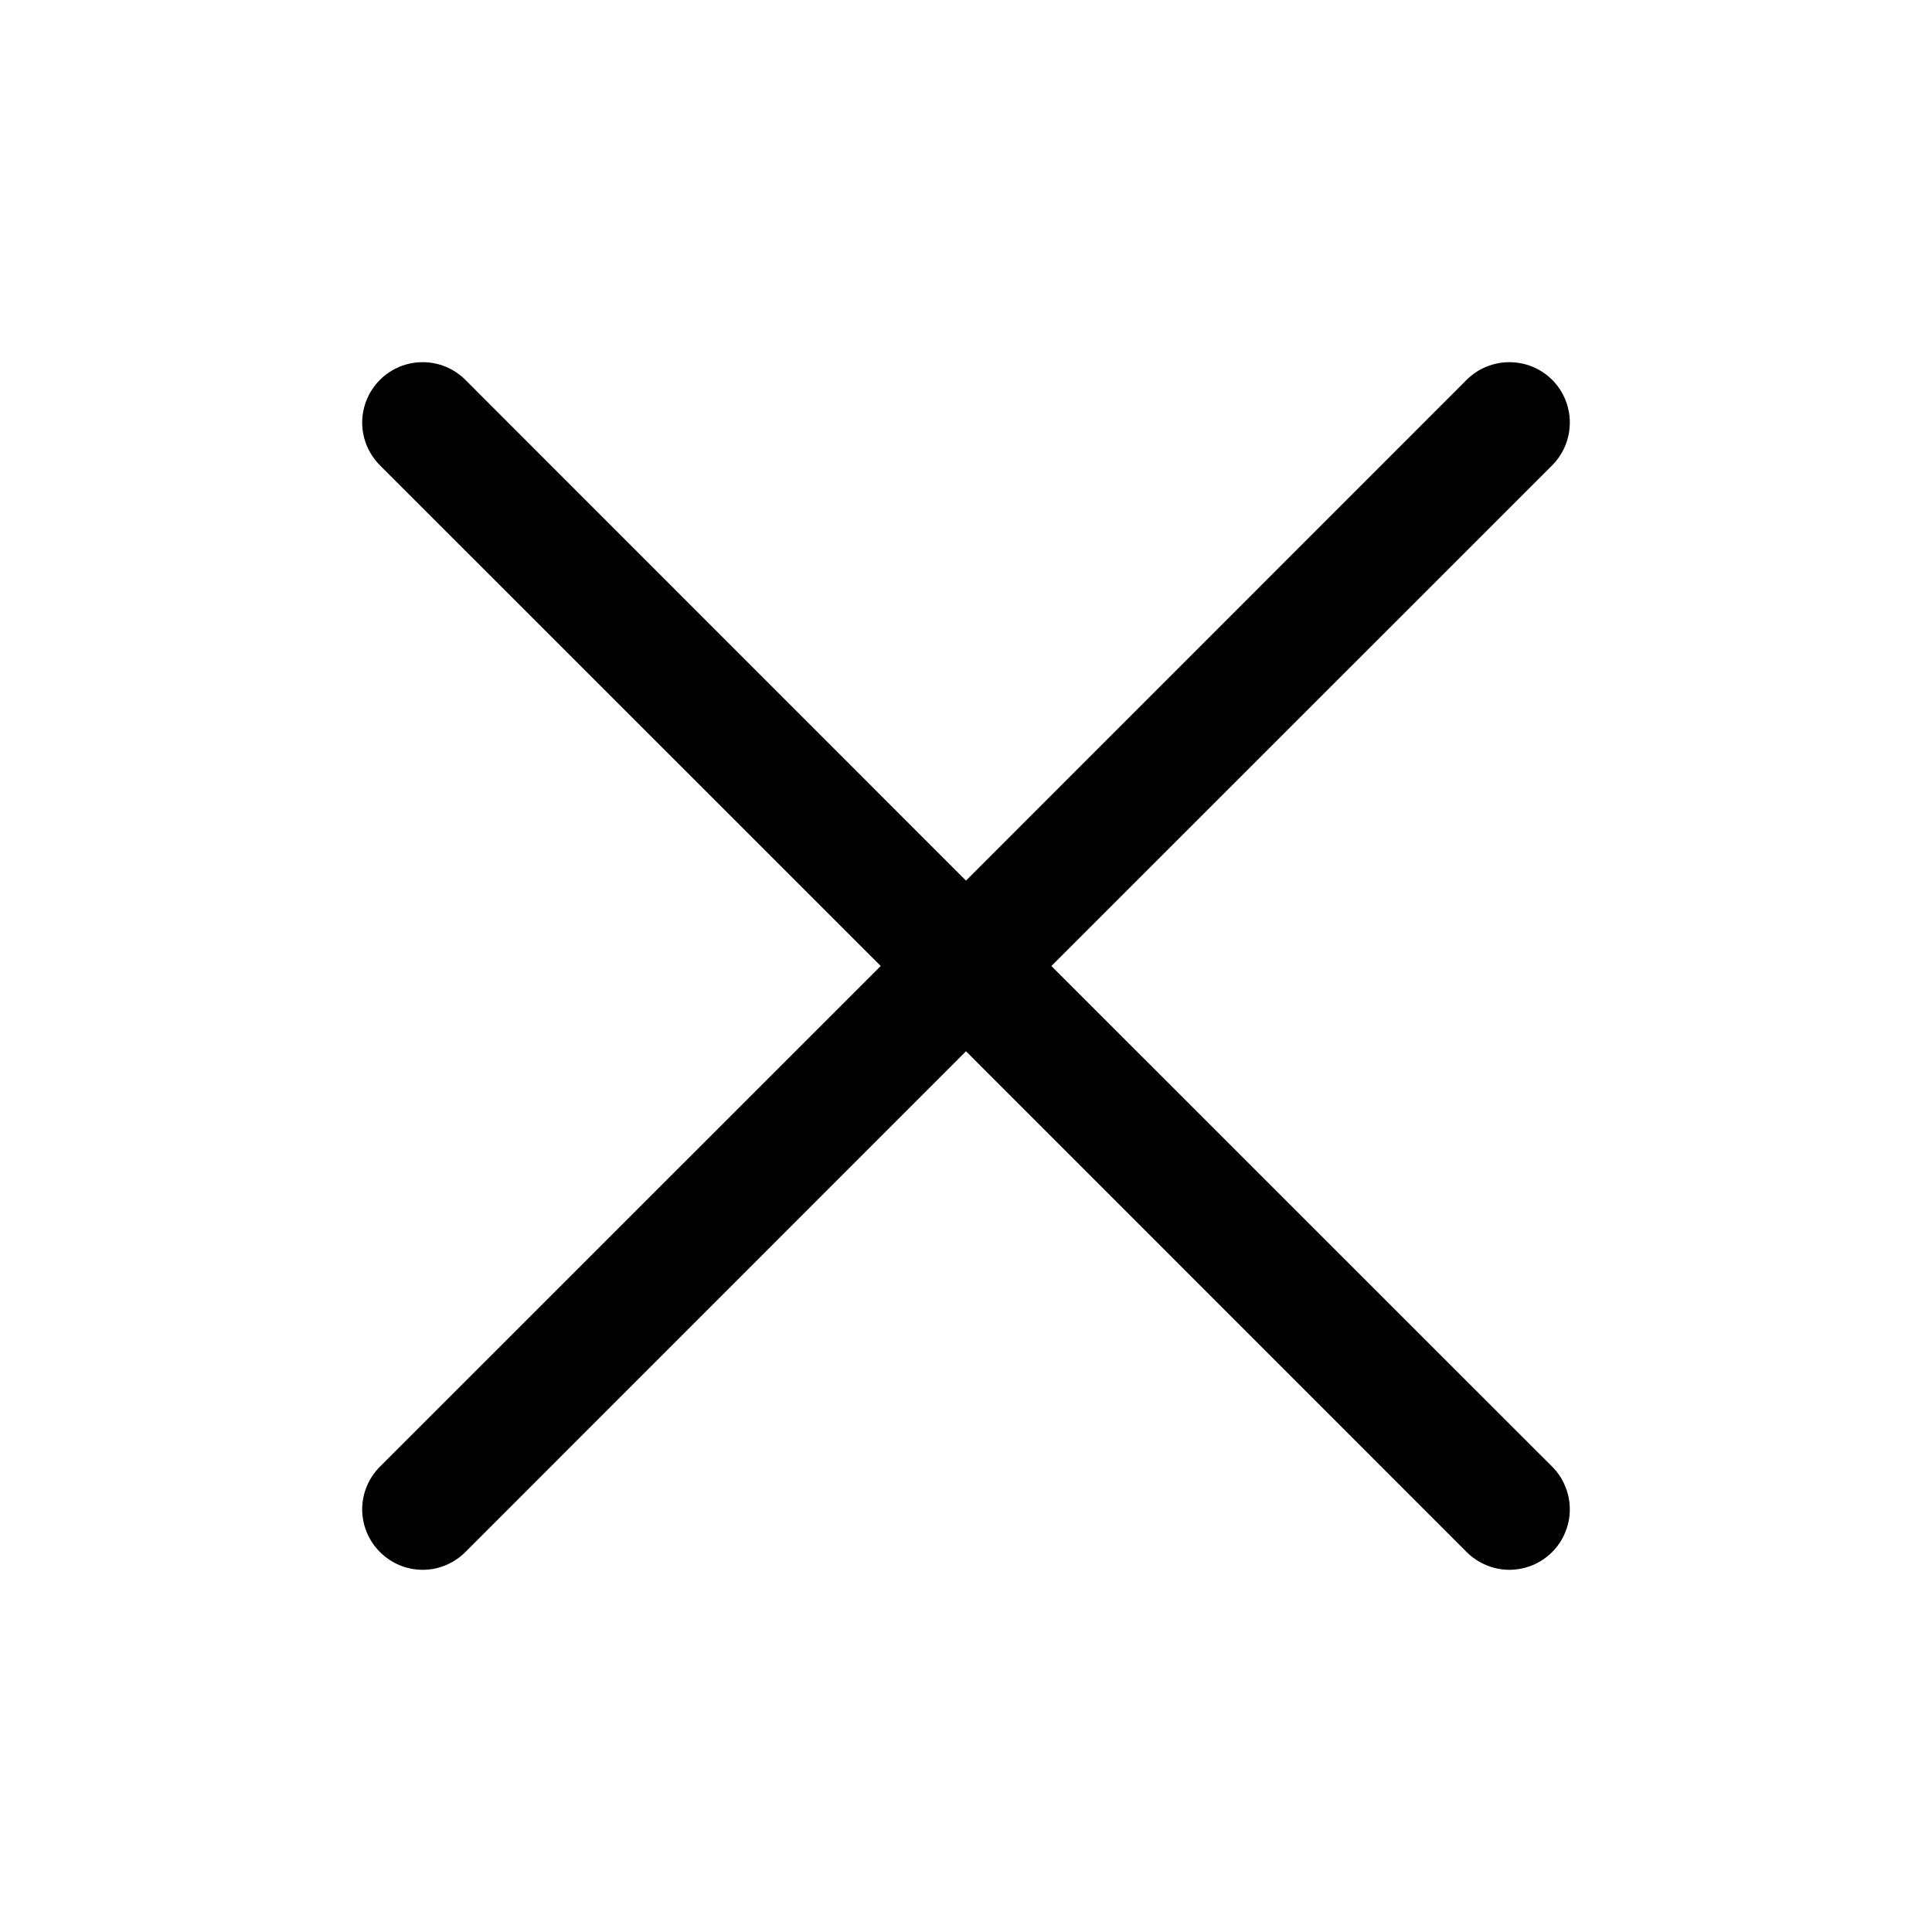 <svg width="15" height="15" viewBox="0 0 15 15" fill="currentColor" xmlns="http://www.w3.org/2000/svg">
    <path
        d="M12.051 11.387C12.094 11.43 12.129 11.482 12.152 11.539C12.176 11.596 12.188 11.657 12.188 11.719C12.188 11.78 12.176 11.841 12.152 11.898C12.129 11.955 12.094 12.007 12.051 12.05C12.007 12.094 11.955 12.128 11.899 12.152C11.842 12.175 11.781 12.188 11.719 12.188C11.657 12.188 11.596 12.175 11.54 12.152C11.483 12.128 11.431 12.094 11.387 12.05L7.5 8.162L3.613 12.05C3.525 12.138 3.406 12.188 3.282 12.188C3.157 12.188 3.038 12.138 2.95 12.05C2.862 11.962 2.812 11.843 2.812 11.719C2.812 11.594 2.862 11.475 2.95 11.387L6.838 7.5L2.95 3.613C2.862 3.525 2.812 3.405 2.812 3.281C2.812 3.157 2.862 3.037 2.95 2.949C3.038 2.861 3.157 2.812 3.282 2.812C3.406 2.812 3.525 2.861 3.613 2.949L7.5 6.837L11.387 2.949C11.475 2.861 11.595 2.812 11.719 2.812C11.843 2.812 11.963 2.861 12.051 2.949C12.139 3.037 12.188 3.157 12.188 3.281C12.188 3.405 12.139 3.525 12.051 3.613L8.163 7.5L12.051 11.387Z"
        fill="currentColor" />
</svg>
